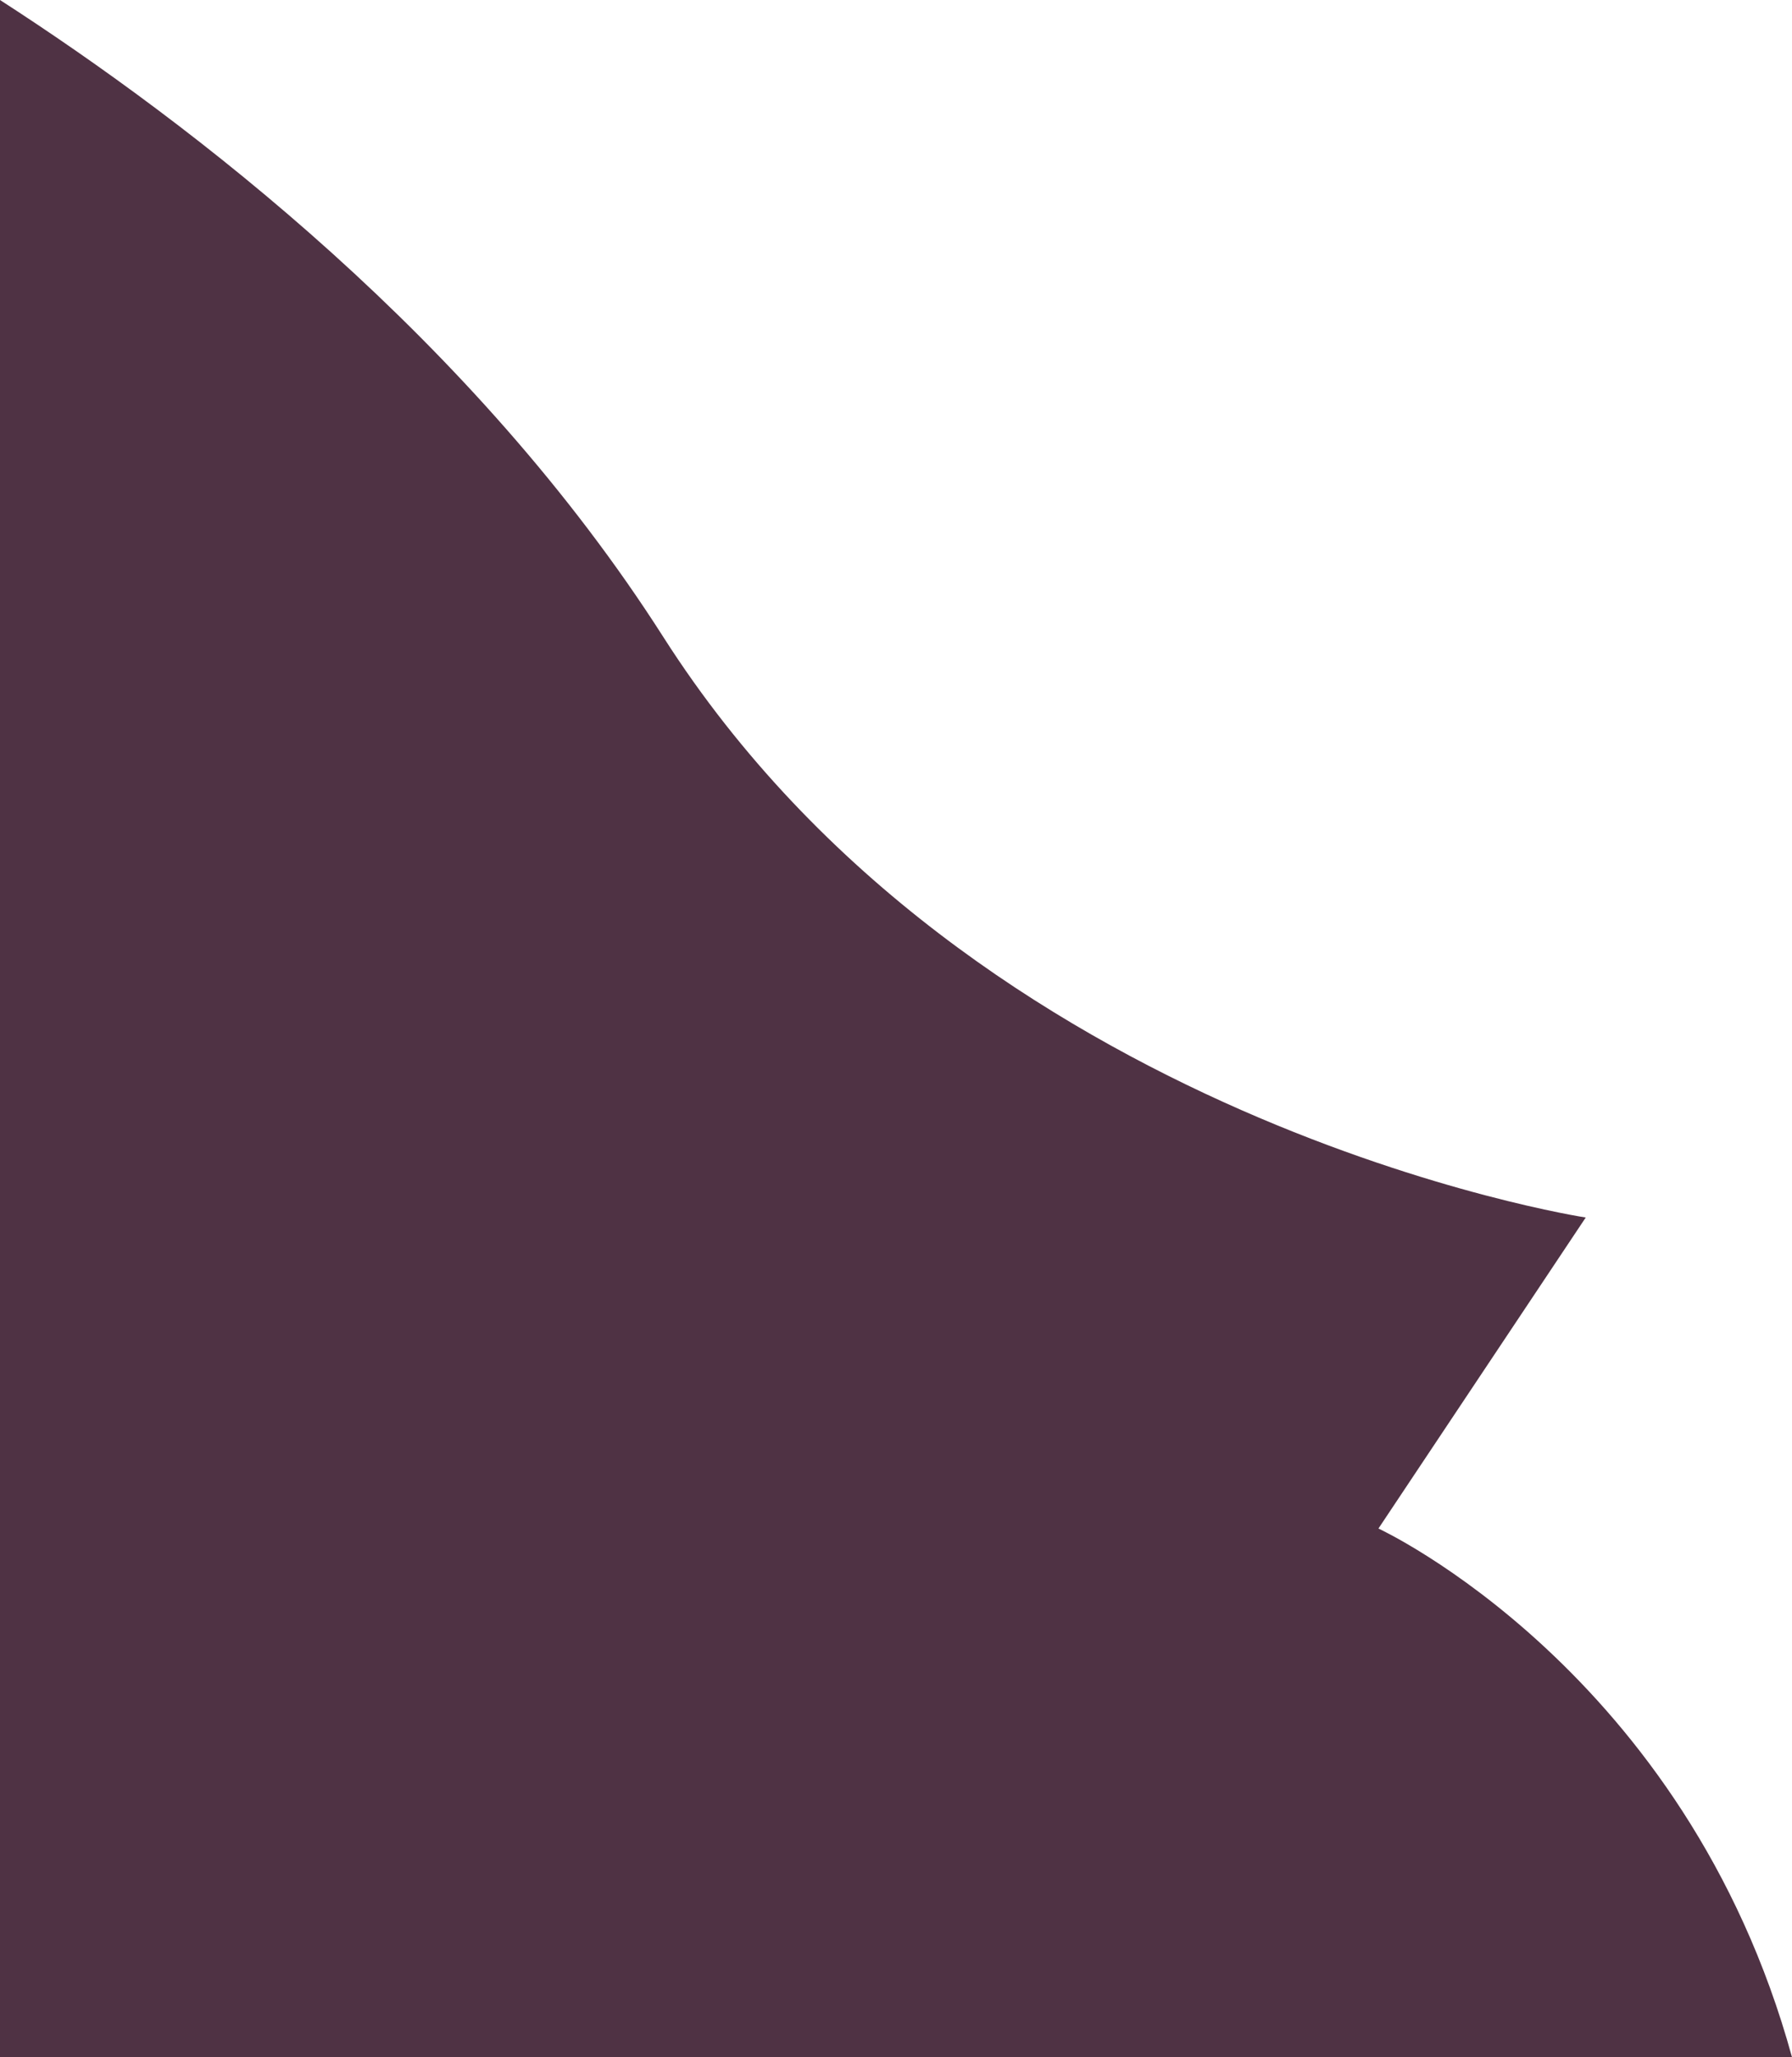 <svg xmlns="http://www.w3.org/2000/svg" viewBox="0 0 691.61 793.77"><defs><style>.cls-1{fill:#4f3244;}</style></defs><title>Element_L3_V</title><g id="Layer_2" data-name="Layer 2"><g id="Layer_1-2" data-name="Layer 1"><path class="cls-1" d="M532,589.78l80-120s-236-36-356-224C182.79,131.06,73.82,47.62,0,0V793.77H691.61C650.63,644.52,532,589.78,532,589.78Z"/></g></g></svg>